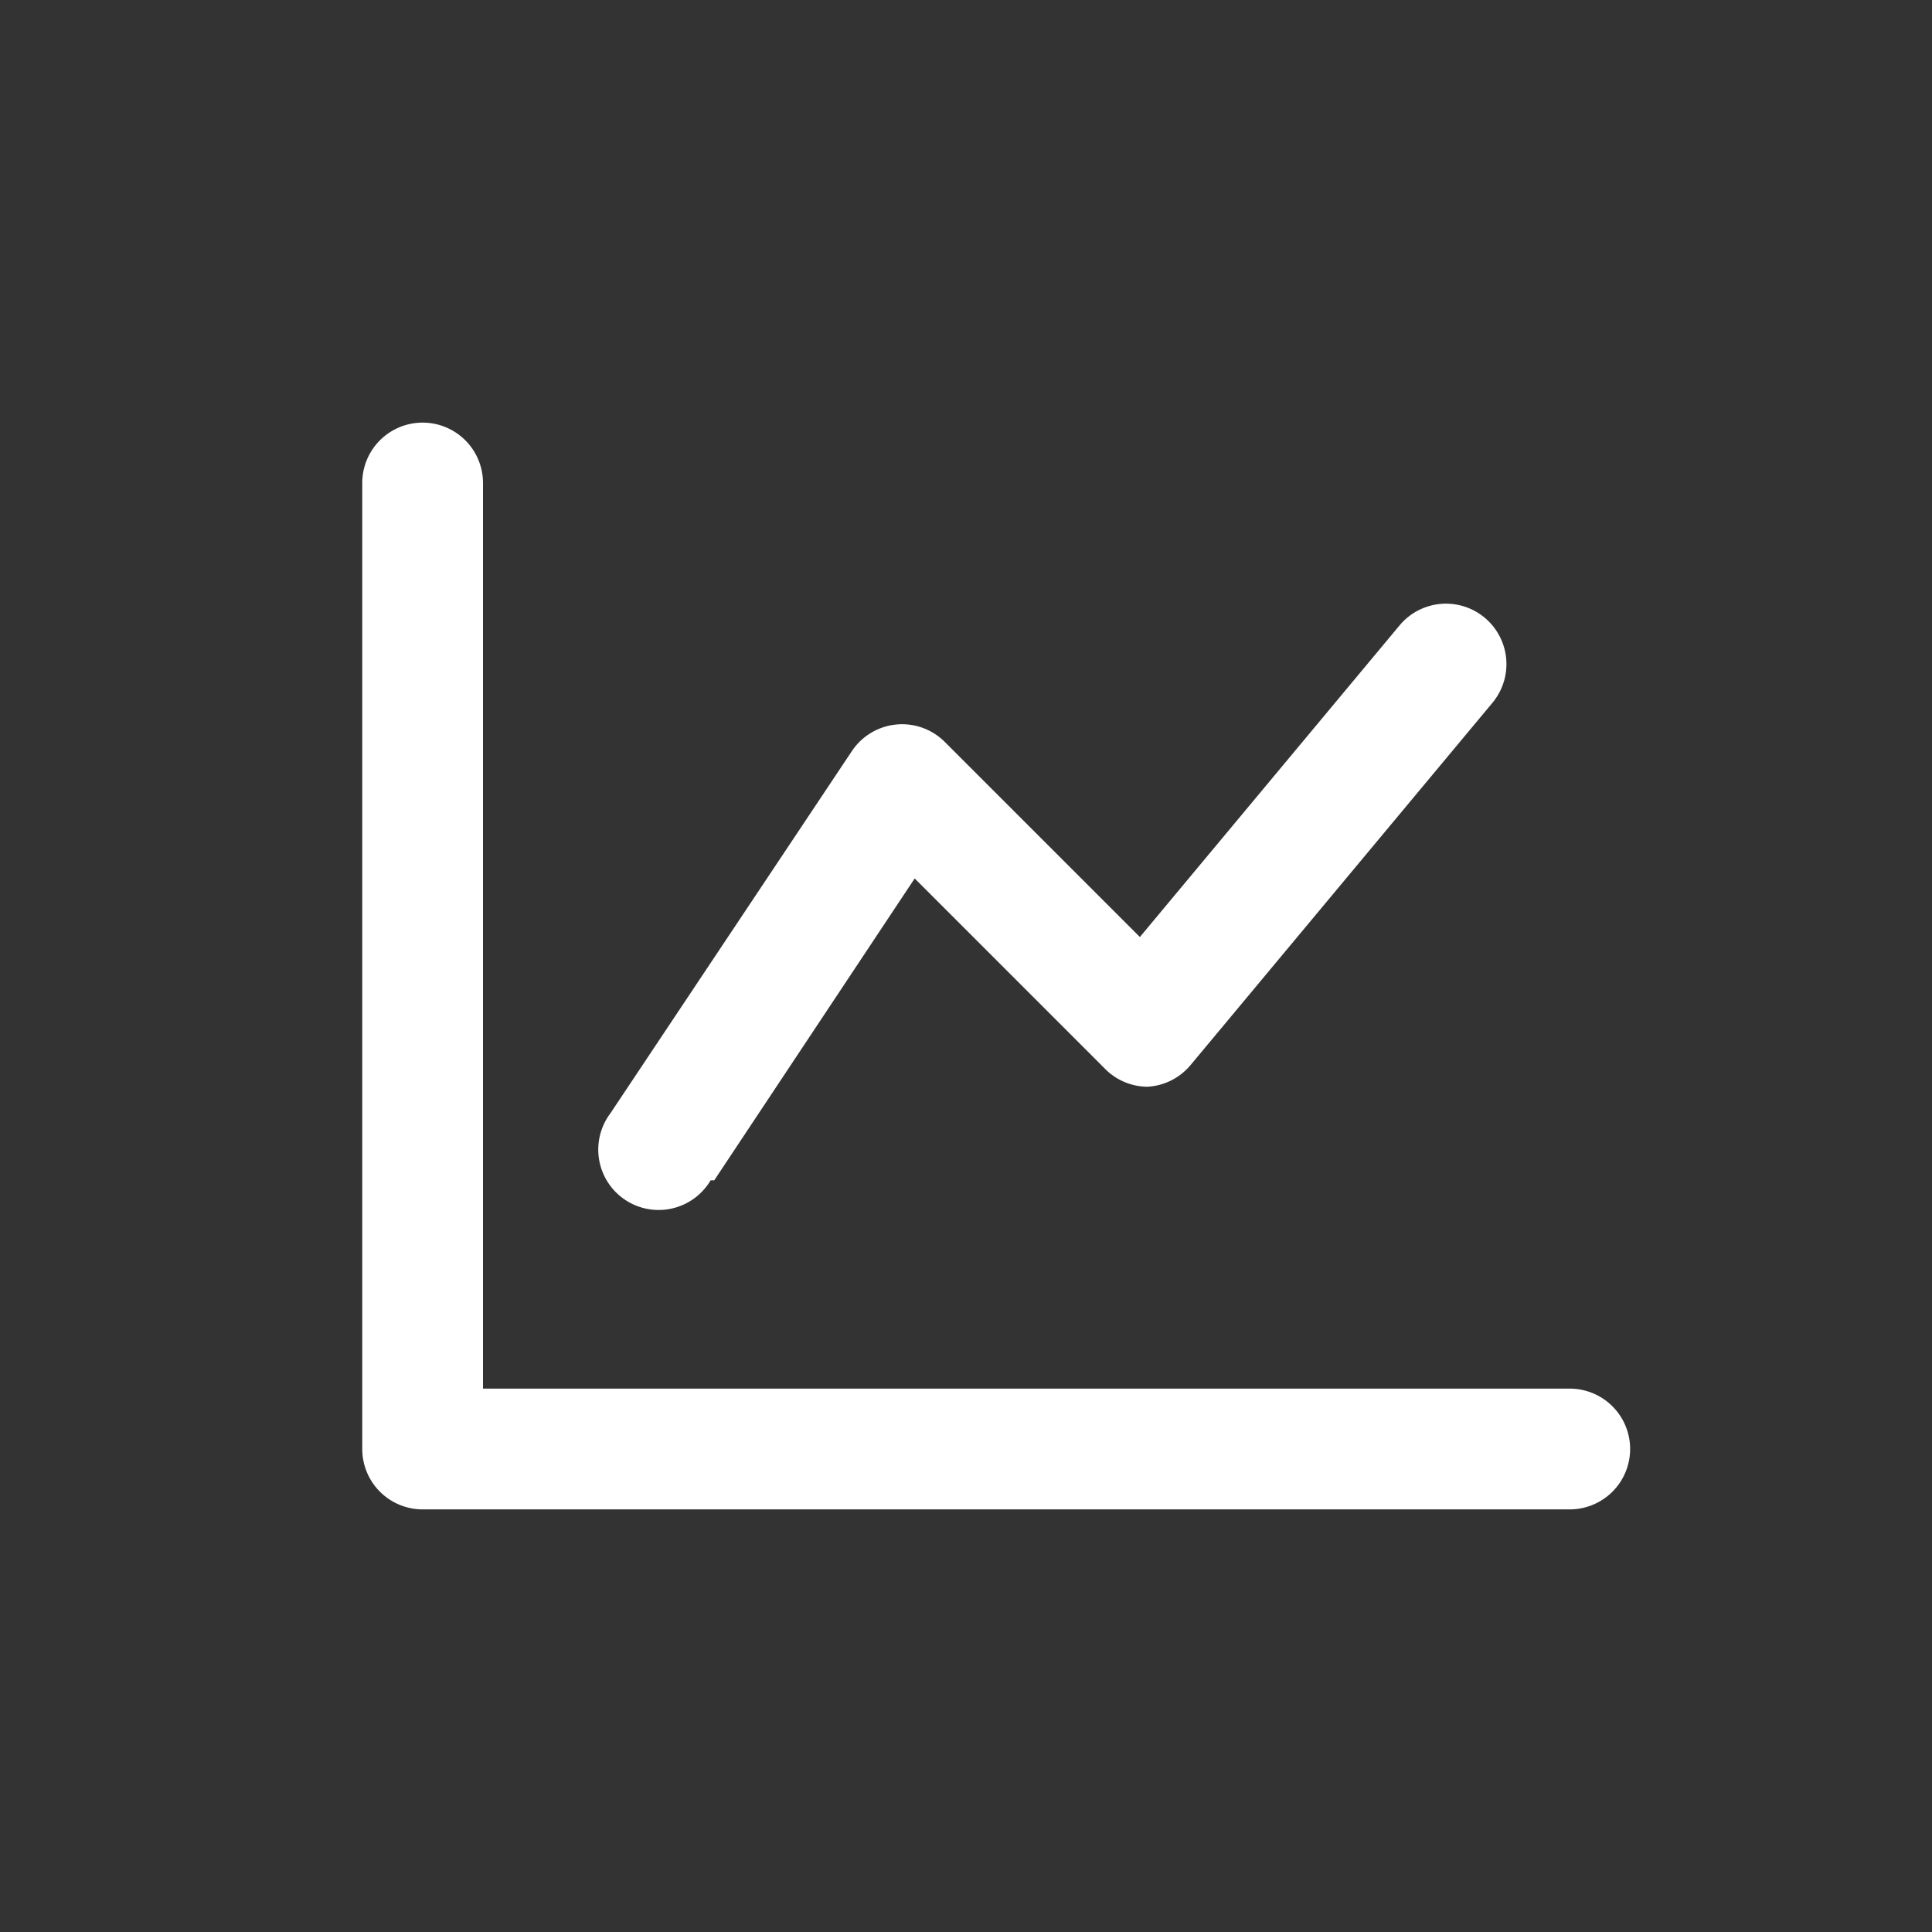 <svg height='100px' width='100px'  fill="#ffffff" xmlns="http://www.w3.org/2000/svg" viewBox="0 0 32 32" x="0px" y="0px"><rect x="0" y="0" width="32" height="32" fill="#333333" stroke="none"/><title>07</title><g data-name="01"><path d="M8,8V23H26a1,1,0,0,1,0,2H7a1,1,0,0,1-1-1V8A1,1,0,0,1,8,8Zm3.83,11.55,3.32-5,3.14,3.14A1,1,0,0,0,19,18a1,1,0,0,0,.72-.36l5-6a1,1,0,1,0-1.54-1.28l-4.3,5.16-3.23-3.23a1,1,0,0,0-1.54.15l-4,6a1,1,0,1,0,1.66,1.11Z"></path></g></svg>